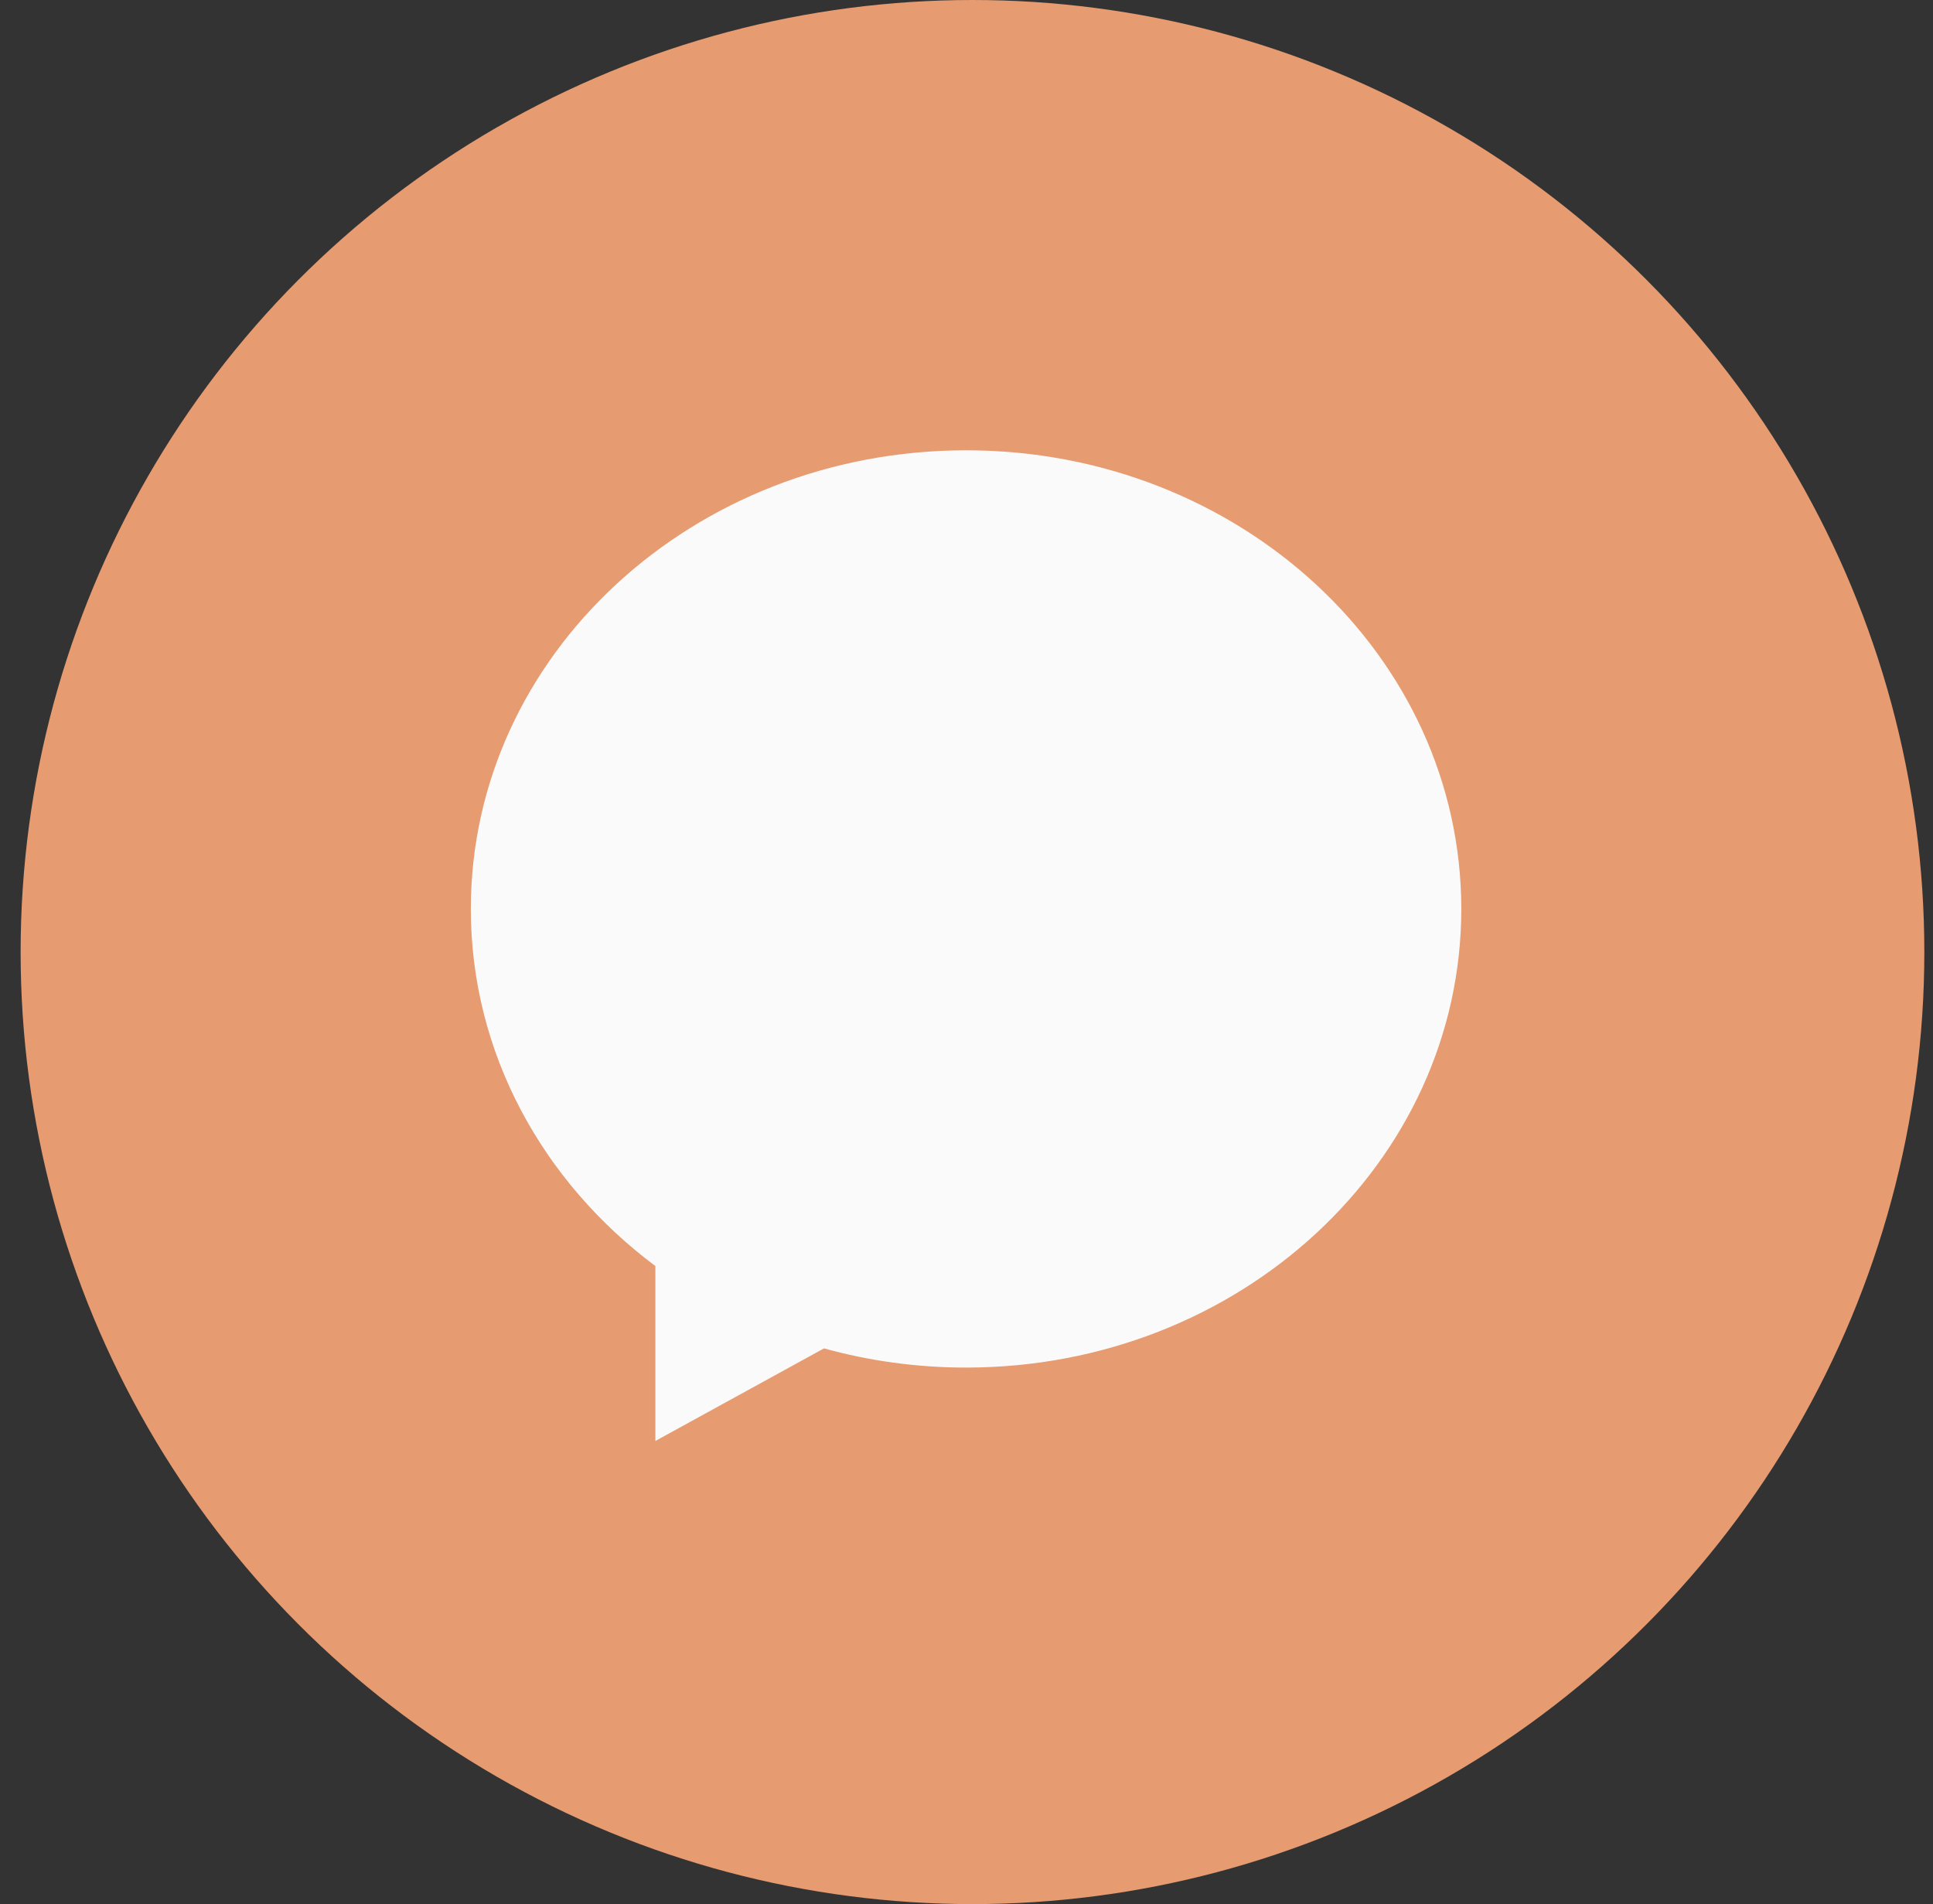 <svg width="66" height="65" viewBox="0 0 66 65" fill="none" xmlns="http://www.w3.org/2000/svg">
<rect x="0" y="0" width="66" height="65" fill="#333333" stroke="none"/>
<ellipse cx="33.204" cy="32.5" rx="32.5" ry="32.5" fill="#E79B70"/>
<g clip-path="url(#clip0)">
<path d="M32.985 15.372C23.647 15.372 16.076 22.381 16.076 31.028C16.076 35.954 18.534 40.349 22.377 43.219V49.19L28.134 46.03C29.671 46.455 31.299 46.685 32.985 46.685C42.323 46.685 49.894 39.676 49.894 31.03C49.894 22.381 42.323 15.372 32.985 15.372Z" fill="#FAFAFA"/>
<path d="M34.665 36.455L30.36 31.862L21.958 36.455L31.199 26.644L35.61 31.237L43.908 26.644L34.665 36.455Z" fill="#FAFAFA"/>
</g>
<defs>
<clipPath id="clip0">
<rect width="33.818" height="33.818" fill="white" transform="translate(16.076 15.372)"/>
</clipPath>
</defs>
</svg>
